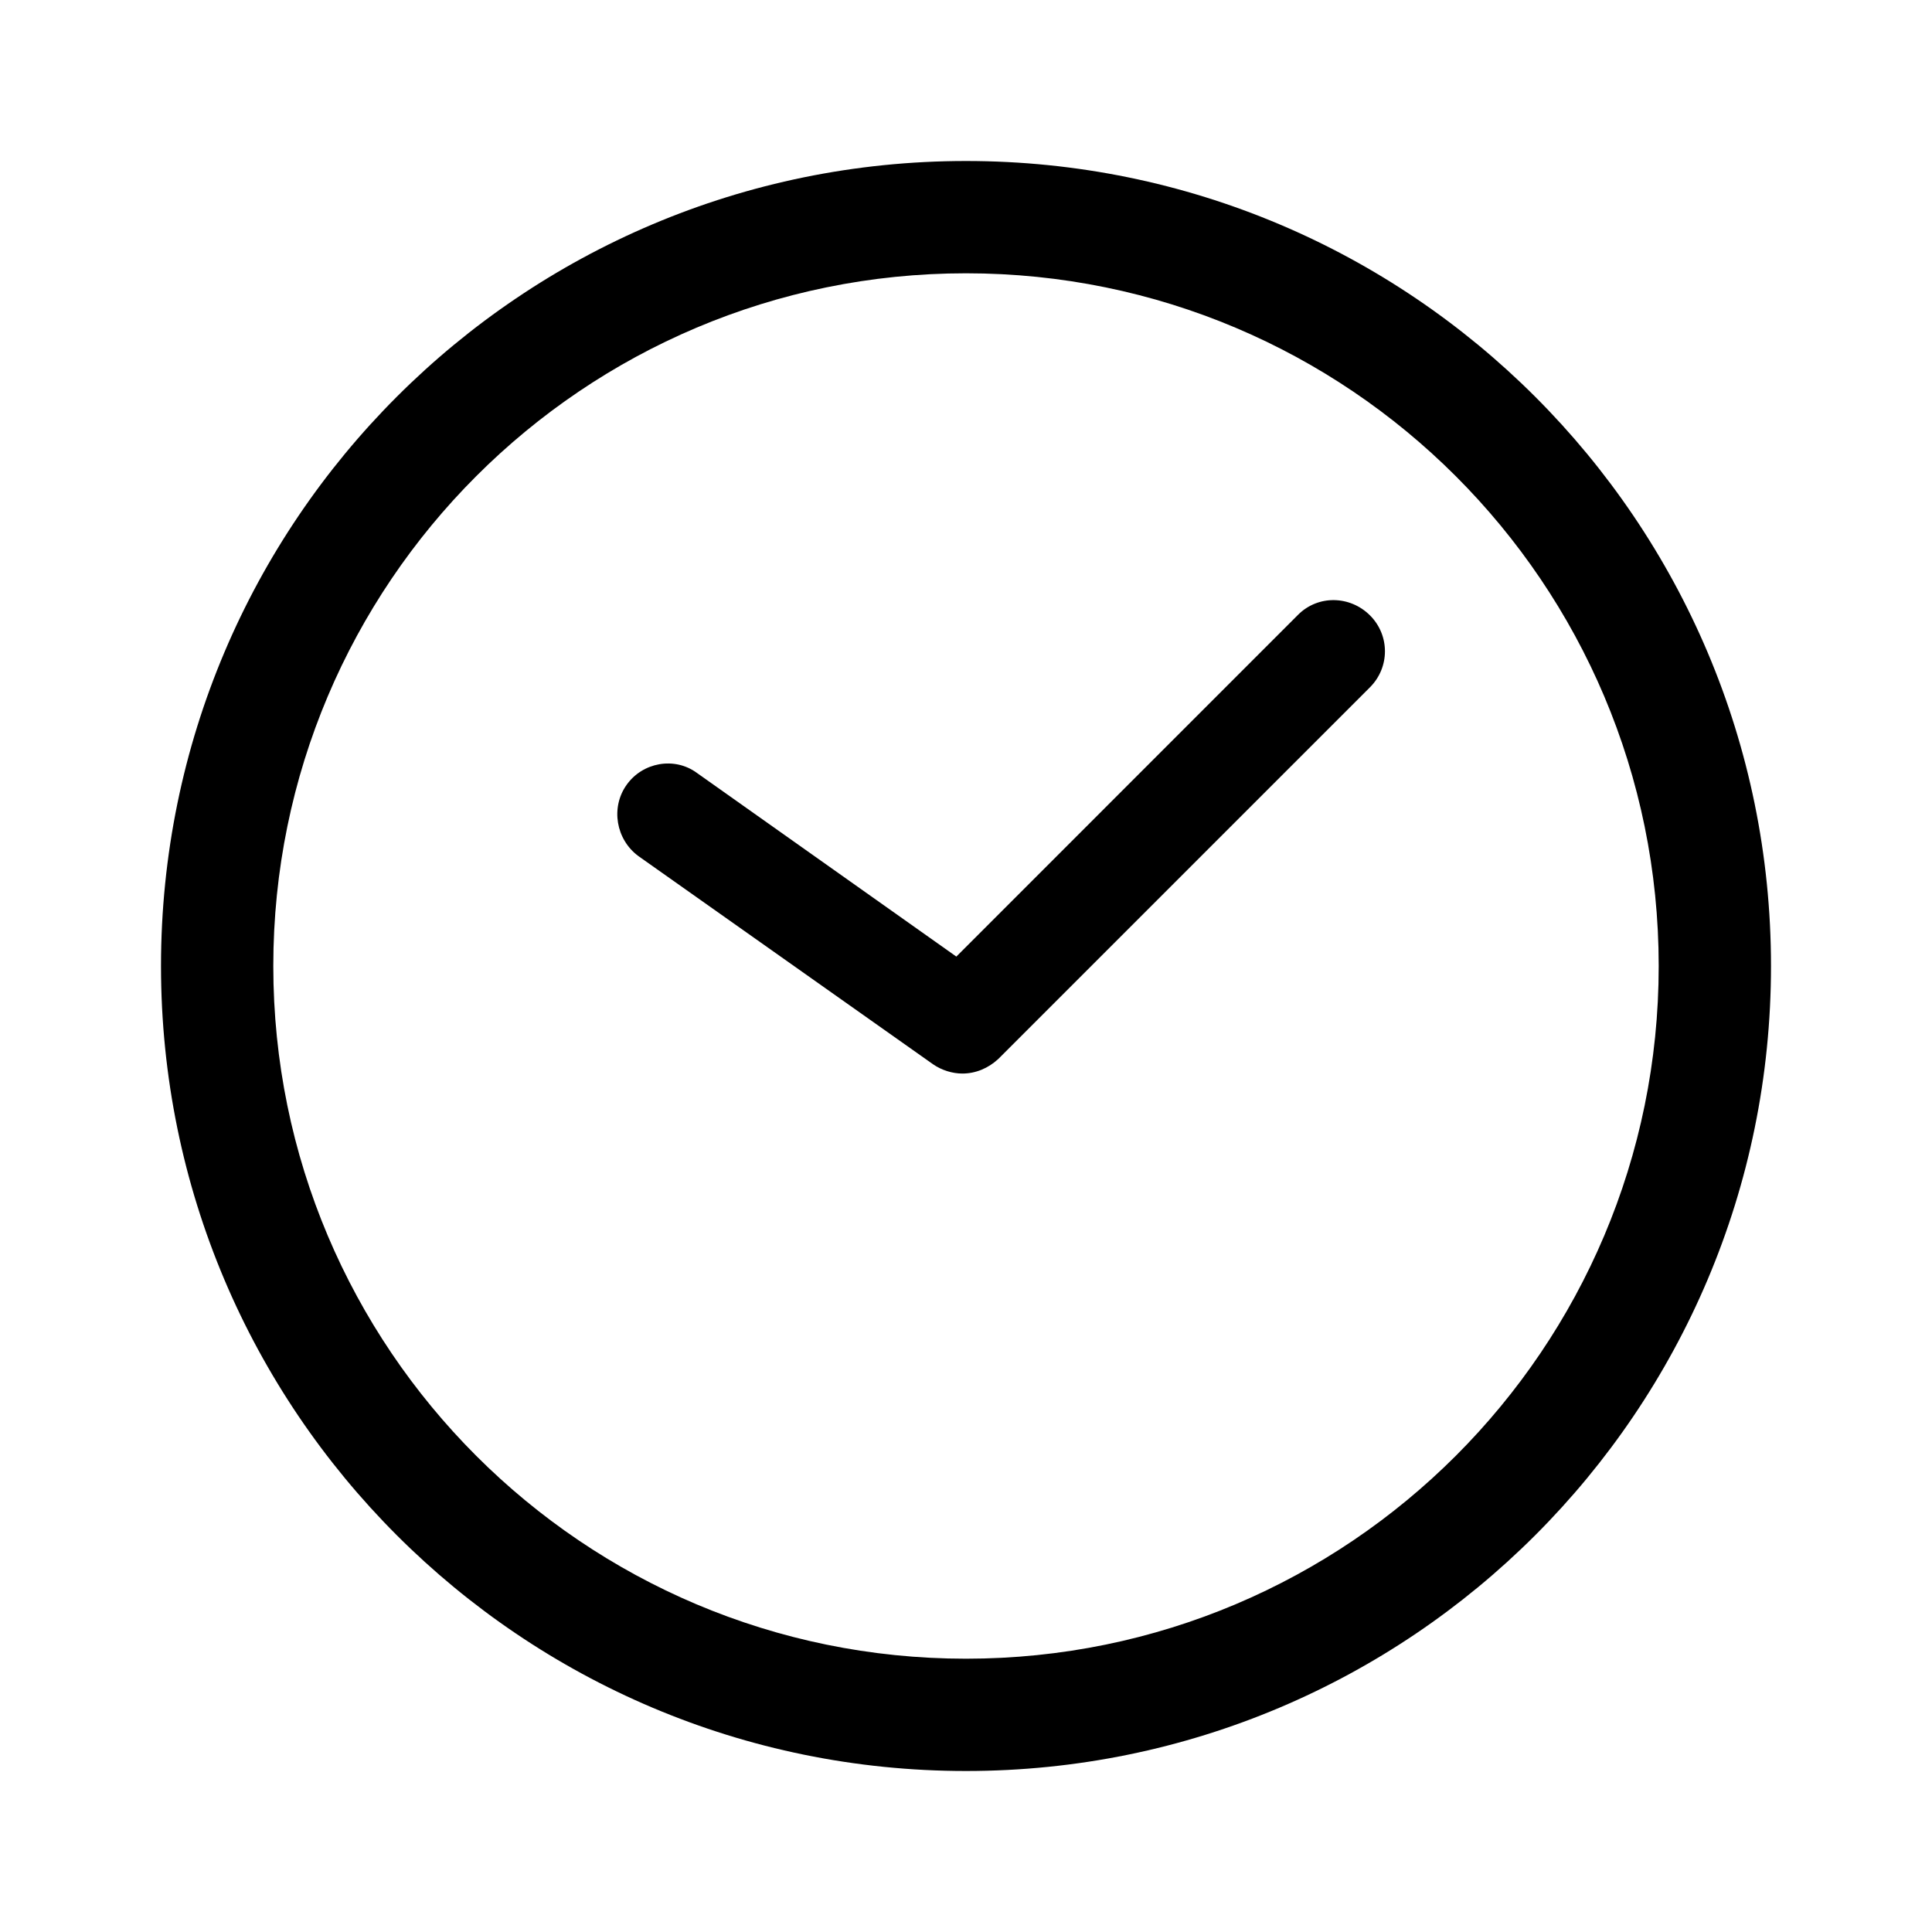 <svg width="24" height="24" viewBox="0 0 24 24" fill="none" xmlns="http://www.w3.org/2000/svg">
<path fill-rule="evenodd" clip-rule="evenodd" d="M12 3.395C7.248 3.395 3.395 7.248 3.395 12C3.395 16.752 7.248 20.605 12 20.605C16.752 20.605 20.605 16.752 20.605 12C20.605 7.248 16.752 3.395 12 3.395ZM2 12C2 6.477 6.477 2 12 2C17.523 2 22 6.477 22 12C22 17.523 17.523 22 12 22C6.477 22 2 17.523 2 12Z" fill="black"/>
<path d="M16.126 7.636L11.88 11.883L8.658 9.602C8.378 9.396 7.981 9.47 7.783 9.751C7.584 10.032 7.651 10.429 7.931 10.635L11.591 13.221C11.698 13.295 11.831 13.336 11.955 13.336C12.12 13.336 12.277 13.27 12.401 13.155L17.019 8.537C17.266 8.289 17.266 7.892 17.019 7.645C16.771 7.397 16.374 7.389 16.126 7.636Z" fill="black"/>
</svg>
